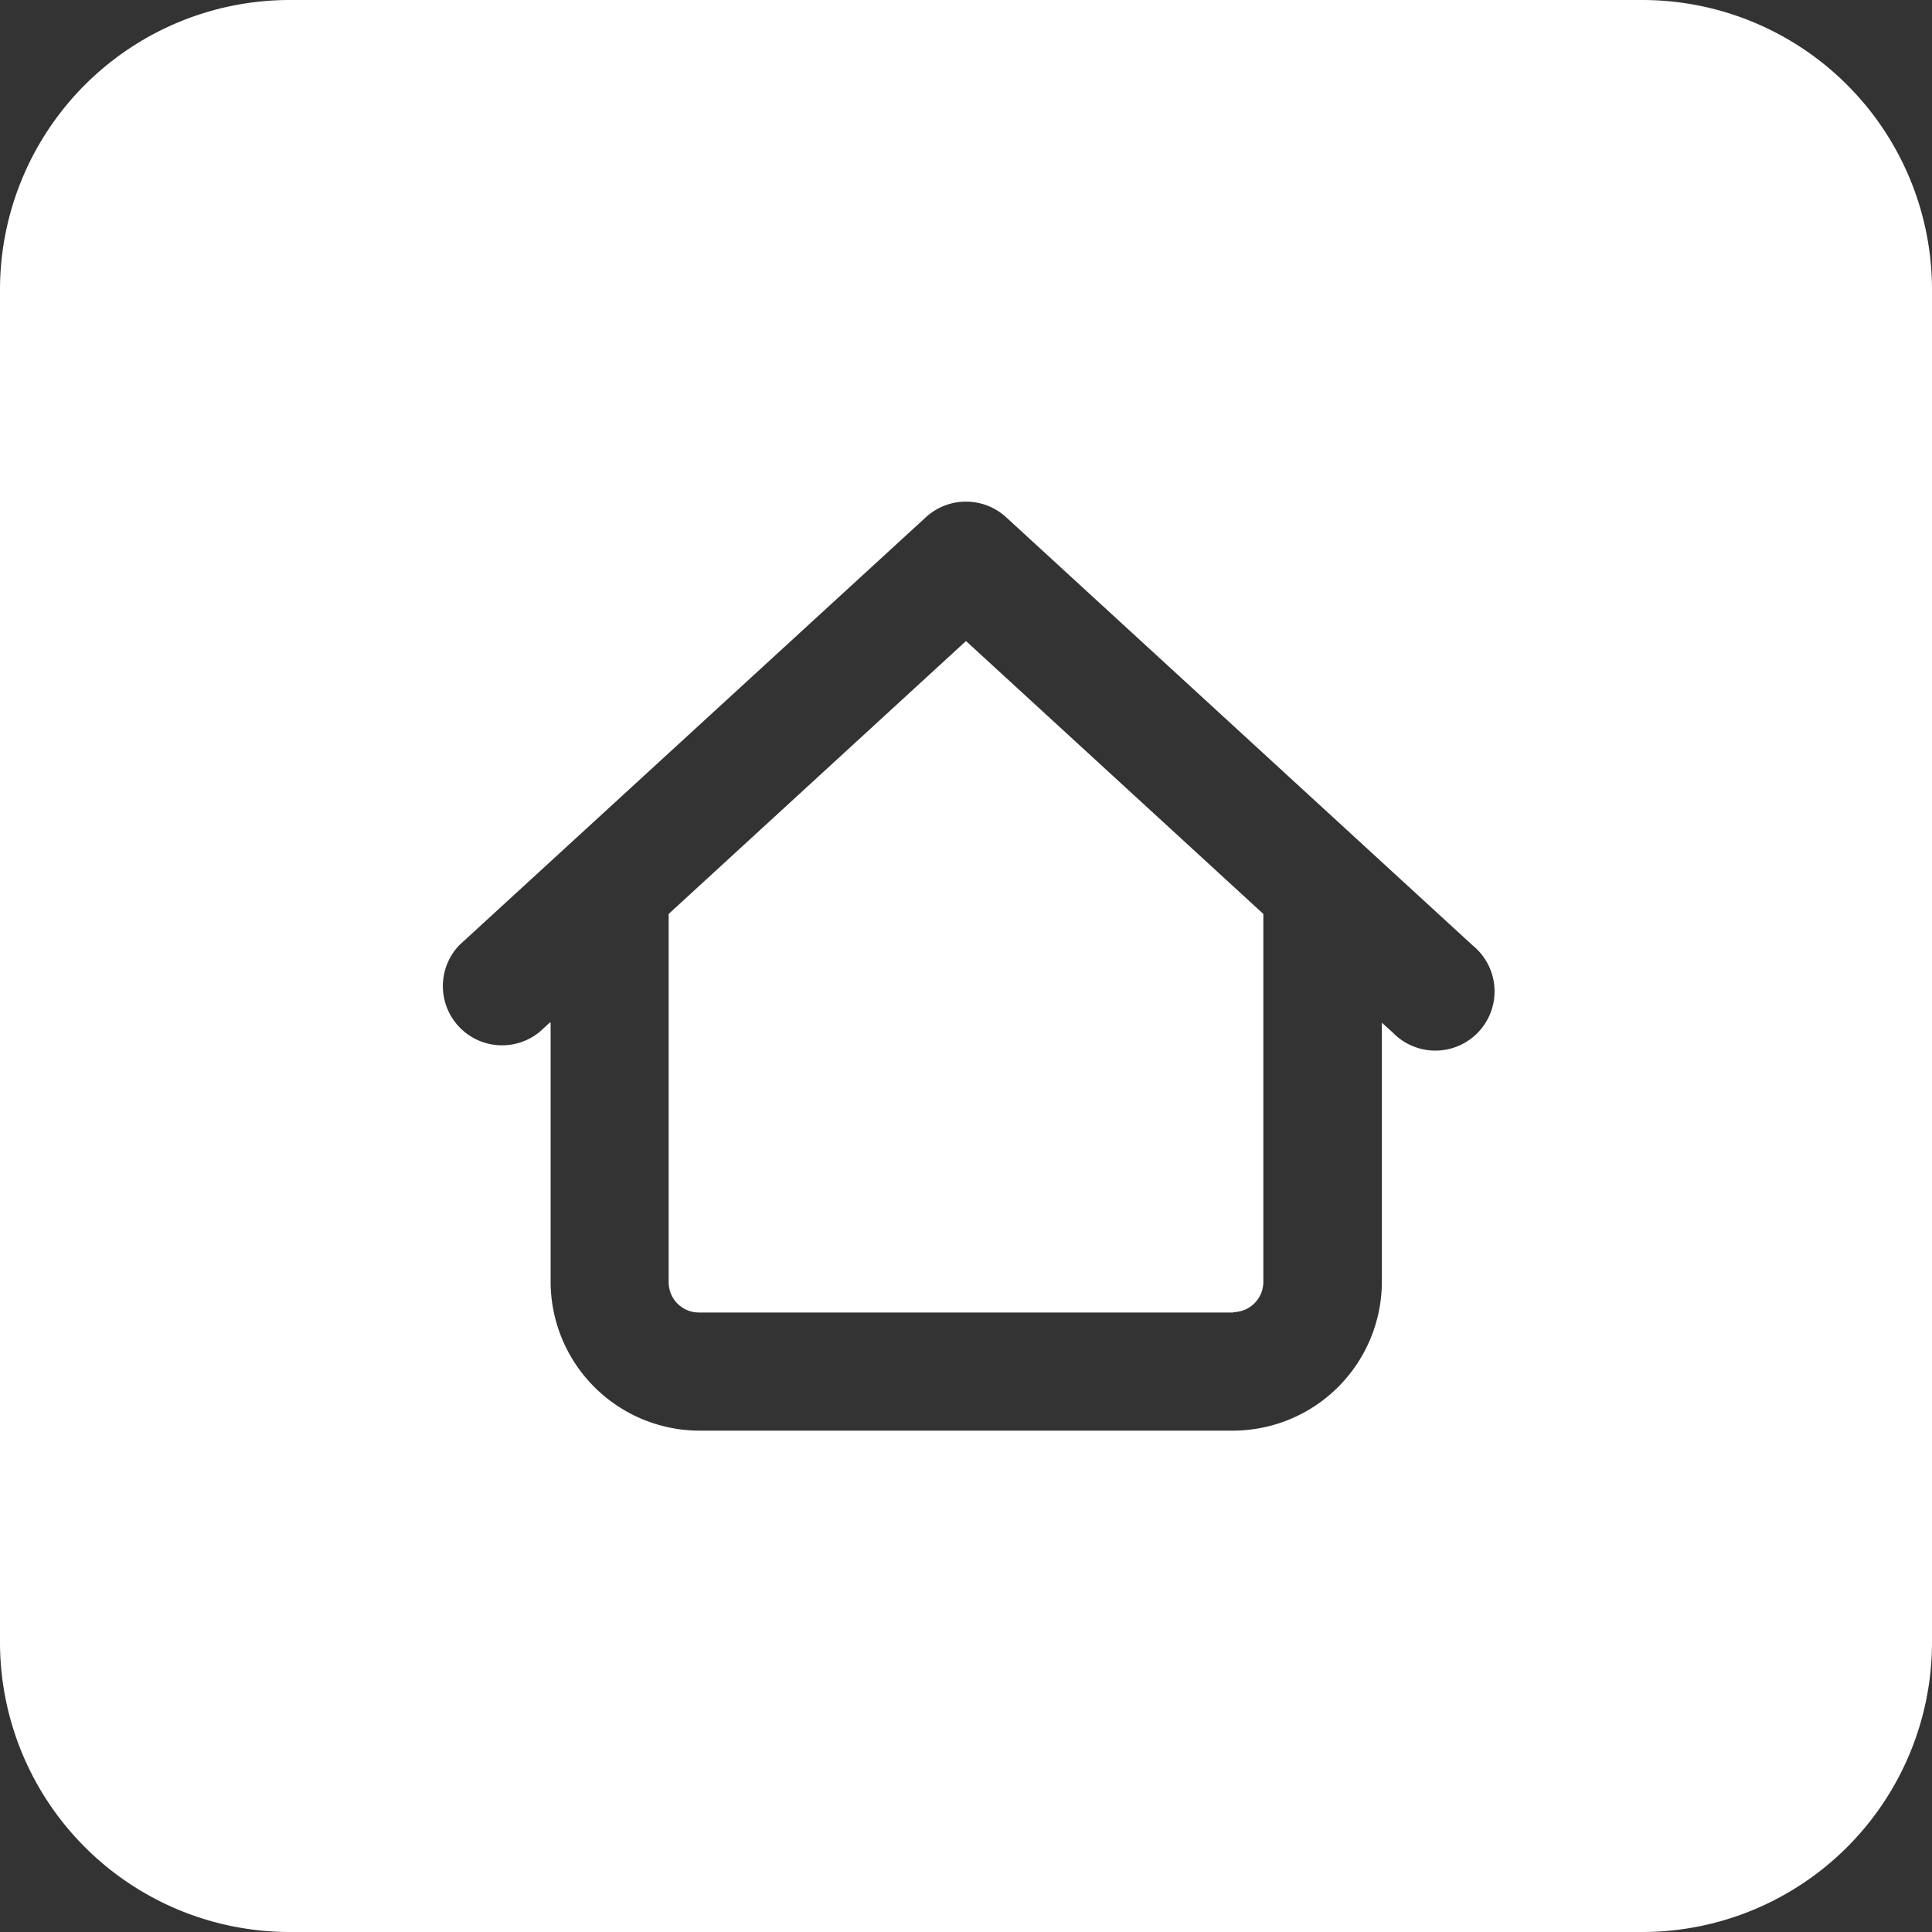 <svg xmlns="http://www.w3.org/2000/svg" width="20" height="20" viewBox="0 0 20 20">
  <rect x="0" y="0" width="20" height="20" fill="#333333" stroke="none"/>
  <path id="remaining" d="M17,20H3a3,3,0,0,1-3-3V3A3,3,0,0,1,3,0H17a3,3,0,0,1,3,3V17A3,3,0,0,1,17,20ZM5.7,10.587v2.685A1.544,1.544,0,0,0,7.234,14.81h5.531a1.544,1.544,0,0,0,1.54-1.54V10.587l.111.1a.613.613,0,1,0,.829-.9l-4.83-4.433a.615.615,0,0,0-.83,0L4.755,9.784a.613.613,0,0,0,.829.9l.11-.1Zm7.07,3H7.234a.313.313,0,0,1-.312-.312V9.461L10,6.636l3.078,2.825v3.81A.313.313,0,0,1,12.766,13.583Z" fill="#fff"/>
</svg>
